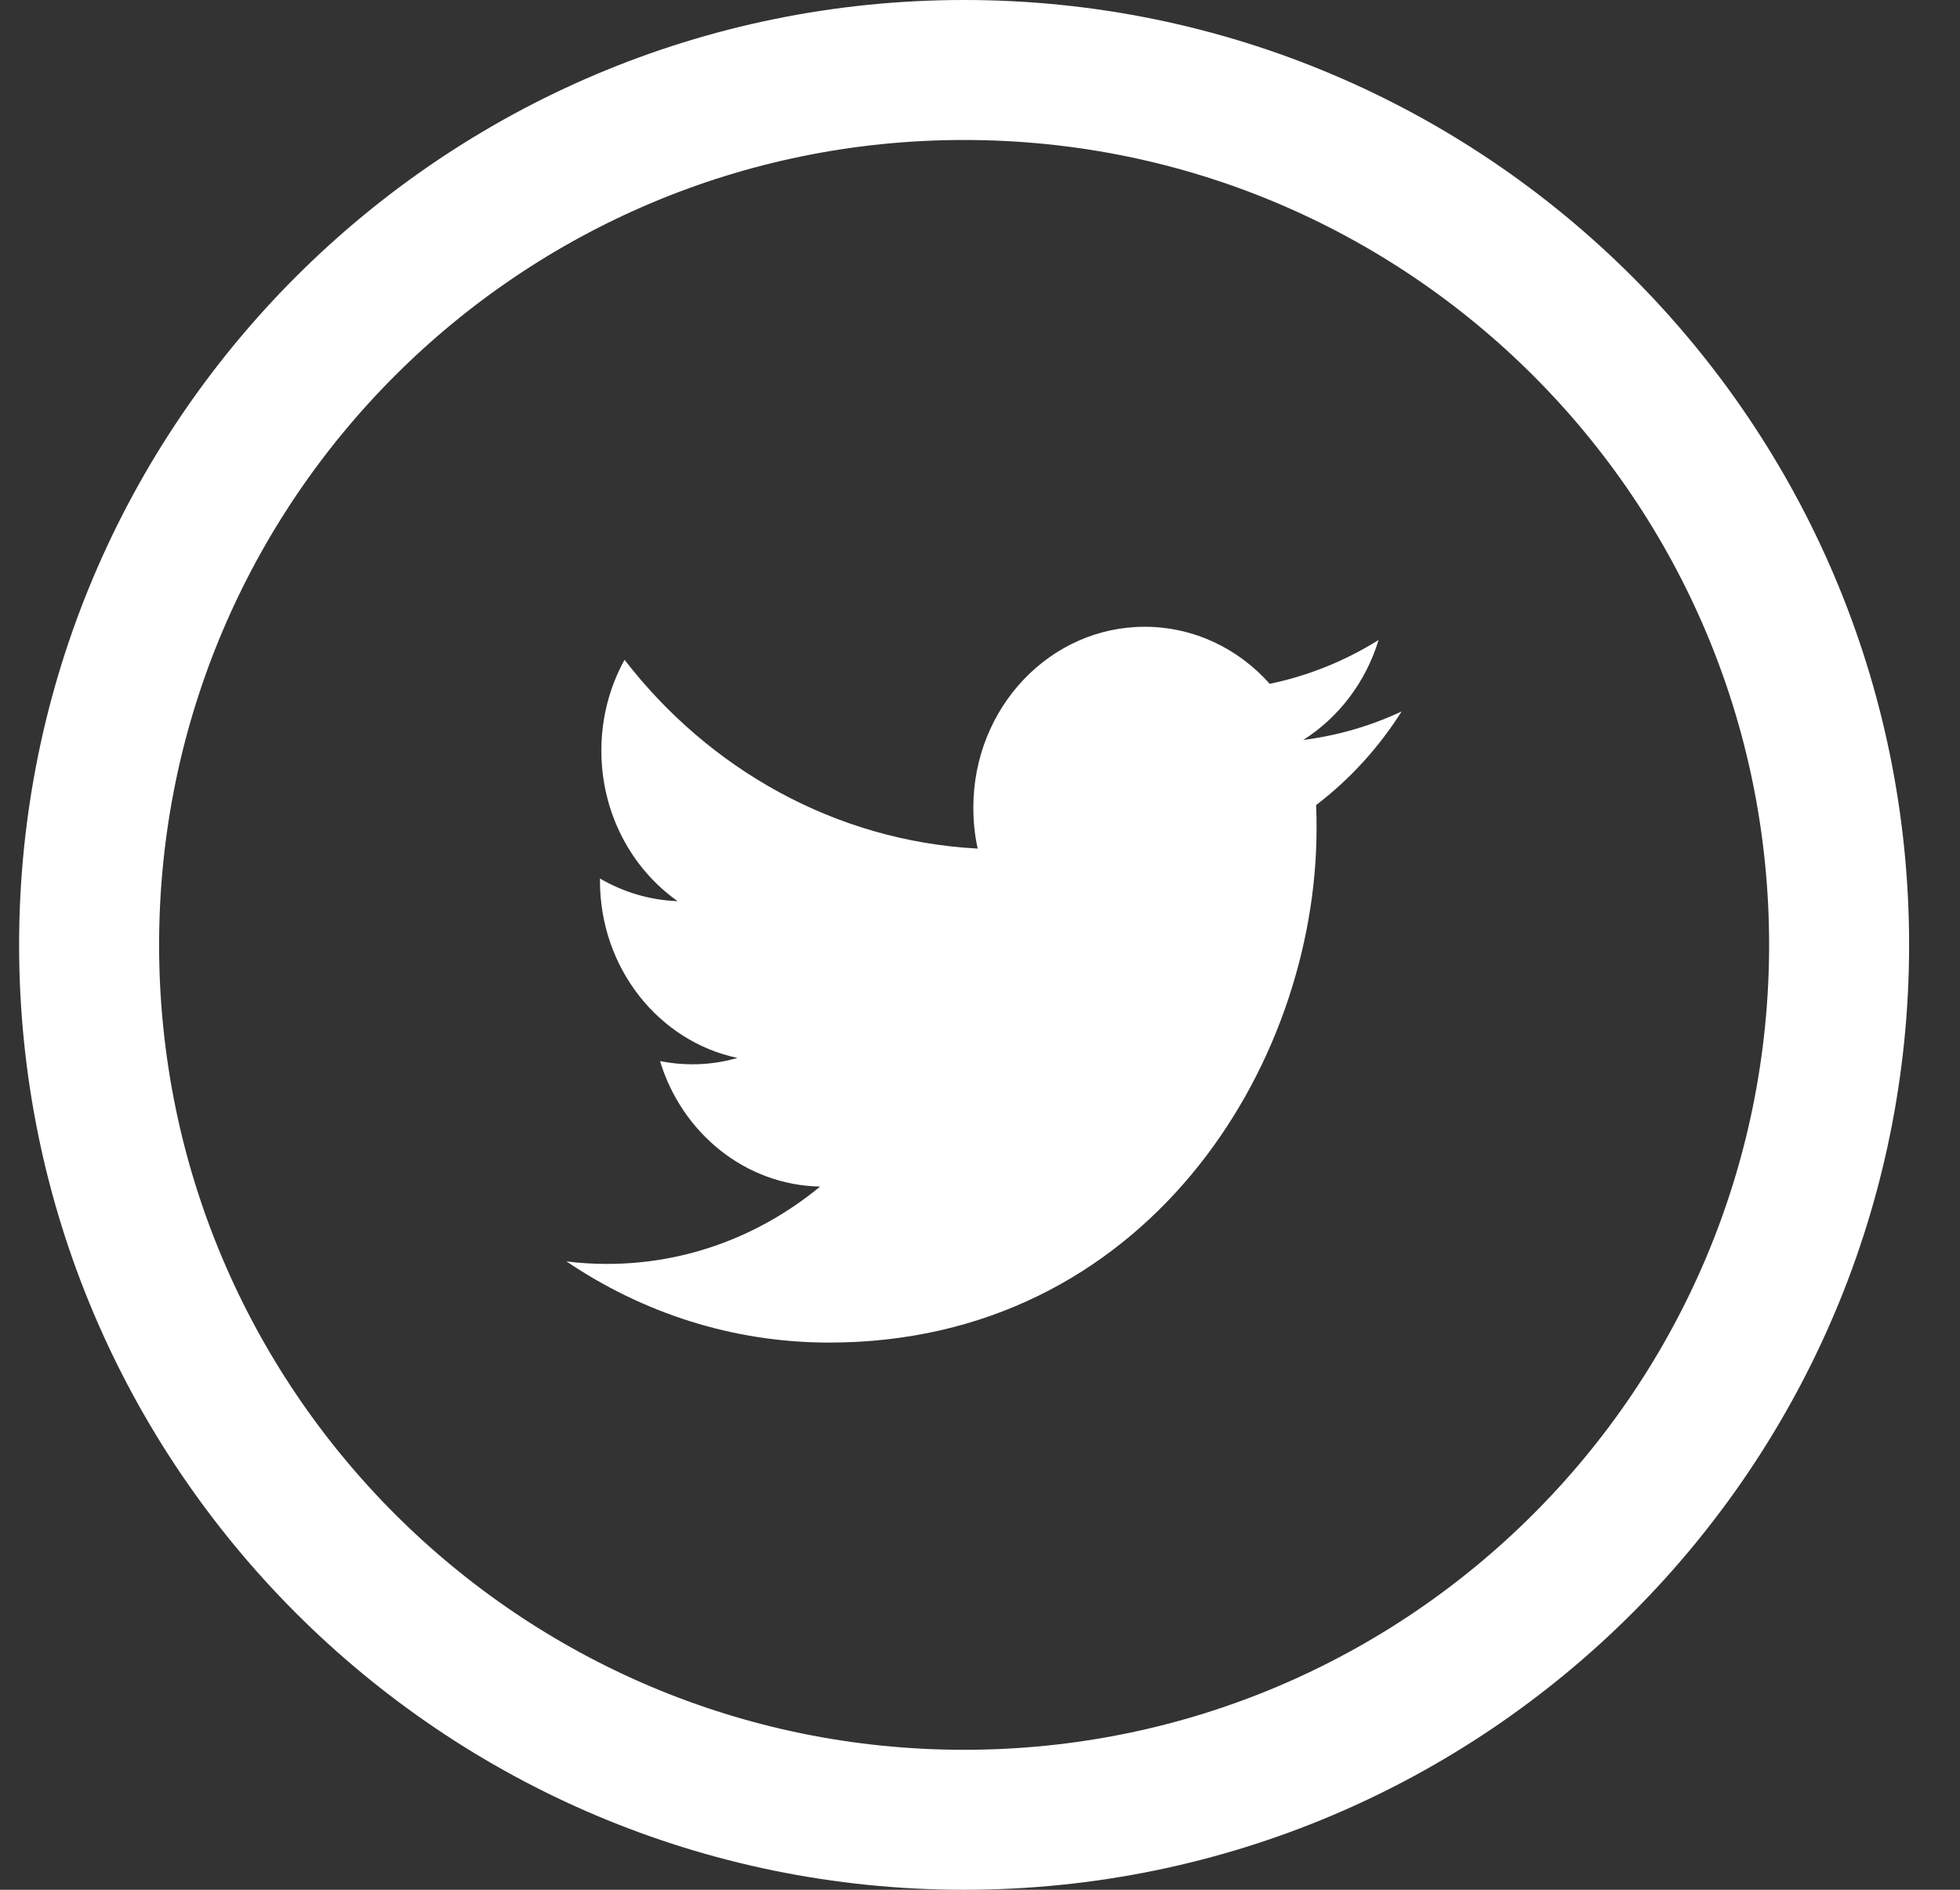 <svg width="28" height="27" viewBox="0 0 28 27" fill="none" xmlns="http://www.w3.org/2000/svg">
<rect x="0" y="0" width="28" height="27" fill="#333333" stroke="none"/>
<path d="M13.773 26C20.677 26 26.273 20.404 26.273 13.5C26.273 6.596 20.677 1 13.773 1C6.87 1 1.273 6.596 1.273 13.5C1.273 20.404 6.87 26 13.773 26Z" stroke="white" stroke-width="2"/>
<path fill-rule="evenodd" clip-rule="evenodd" d="M18.618 10.572C19.123 10.252 19.511 9.746 19.694 9.144C19.22 9.44 18.697 9.654 18.139 9.77C17.693 9.268 17.057 8.955 16.352 8.955C15.001 8.955 13.905 10.111 13.905 11.536C13.905 11.739 13.925 11.936 13.967 12.124C11.934 12.016 10.13 10.99 8.922 9.427C8.711 9.809 8.591 10.252 8.591 10.725C8.591 11.62 9.023 12.411 9.68 12.875C9.279 12.861 8.901 12.744 8.571 12.552V12.584C8.571 13.835 9.414 14.879 10.535 15.115C10.329 15.175 10.114 15.206 9.889 15.206C9.732 15.206 9.578 15.19 9.429 15.16C9.74 16.185 10.644 16.933 11.716 16.953C10.877 17.645 9.822 18.058 8.676 18.058C8.478 18.058 8.283 18.047 8.092 18.022C9.175 18.754 10.461 19.182 11.844 19.182C16.347 19.182 18.808 15.248 18.808 11.836C18.808 11.724 18.807 11.612 18.802 11.502C19.28 11.138 19.696 10.683 20.023 10.165C19.584 10.371 19.112 10.509 18.618 10.572Z" fill="white"/>
</svg>
